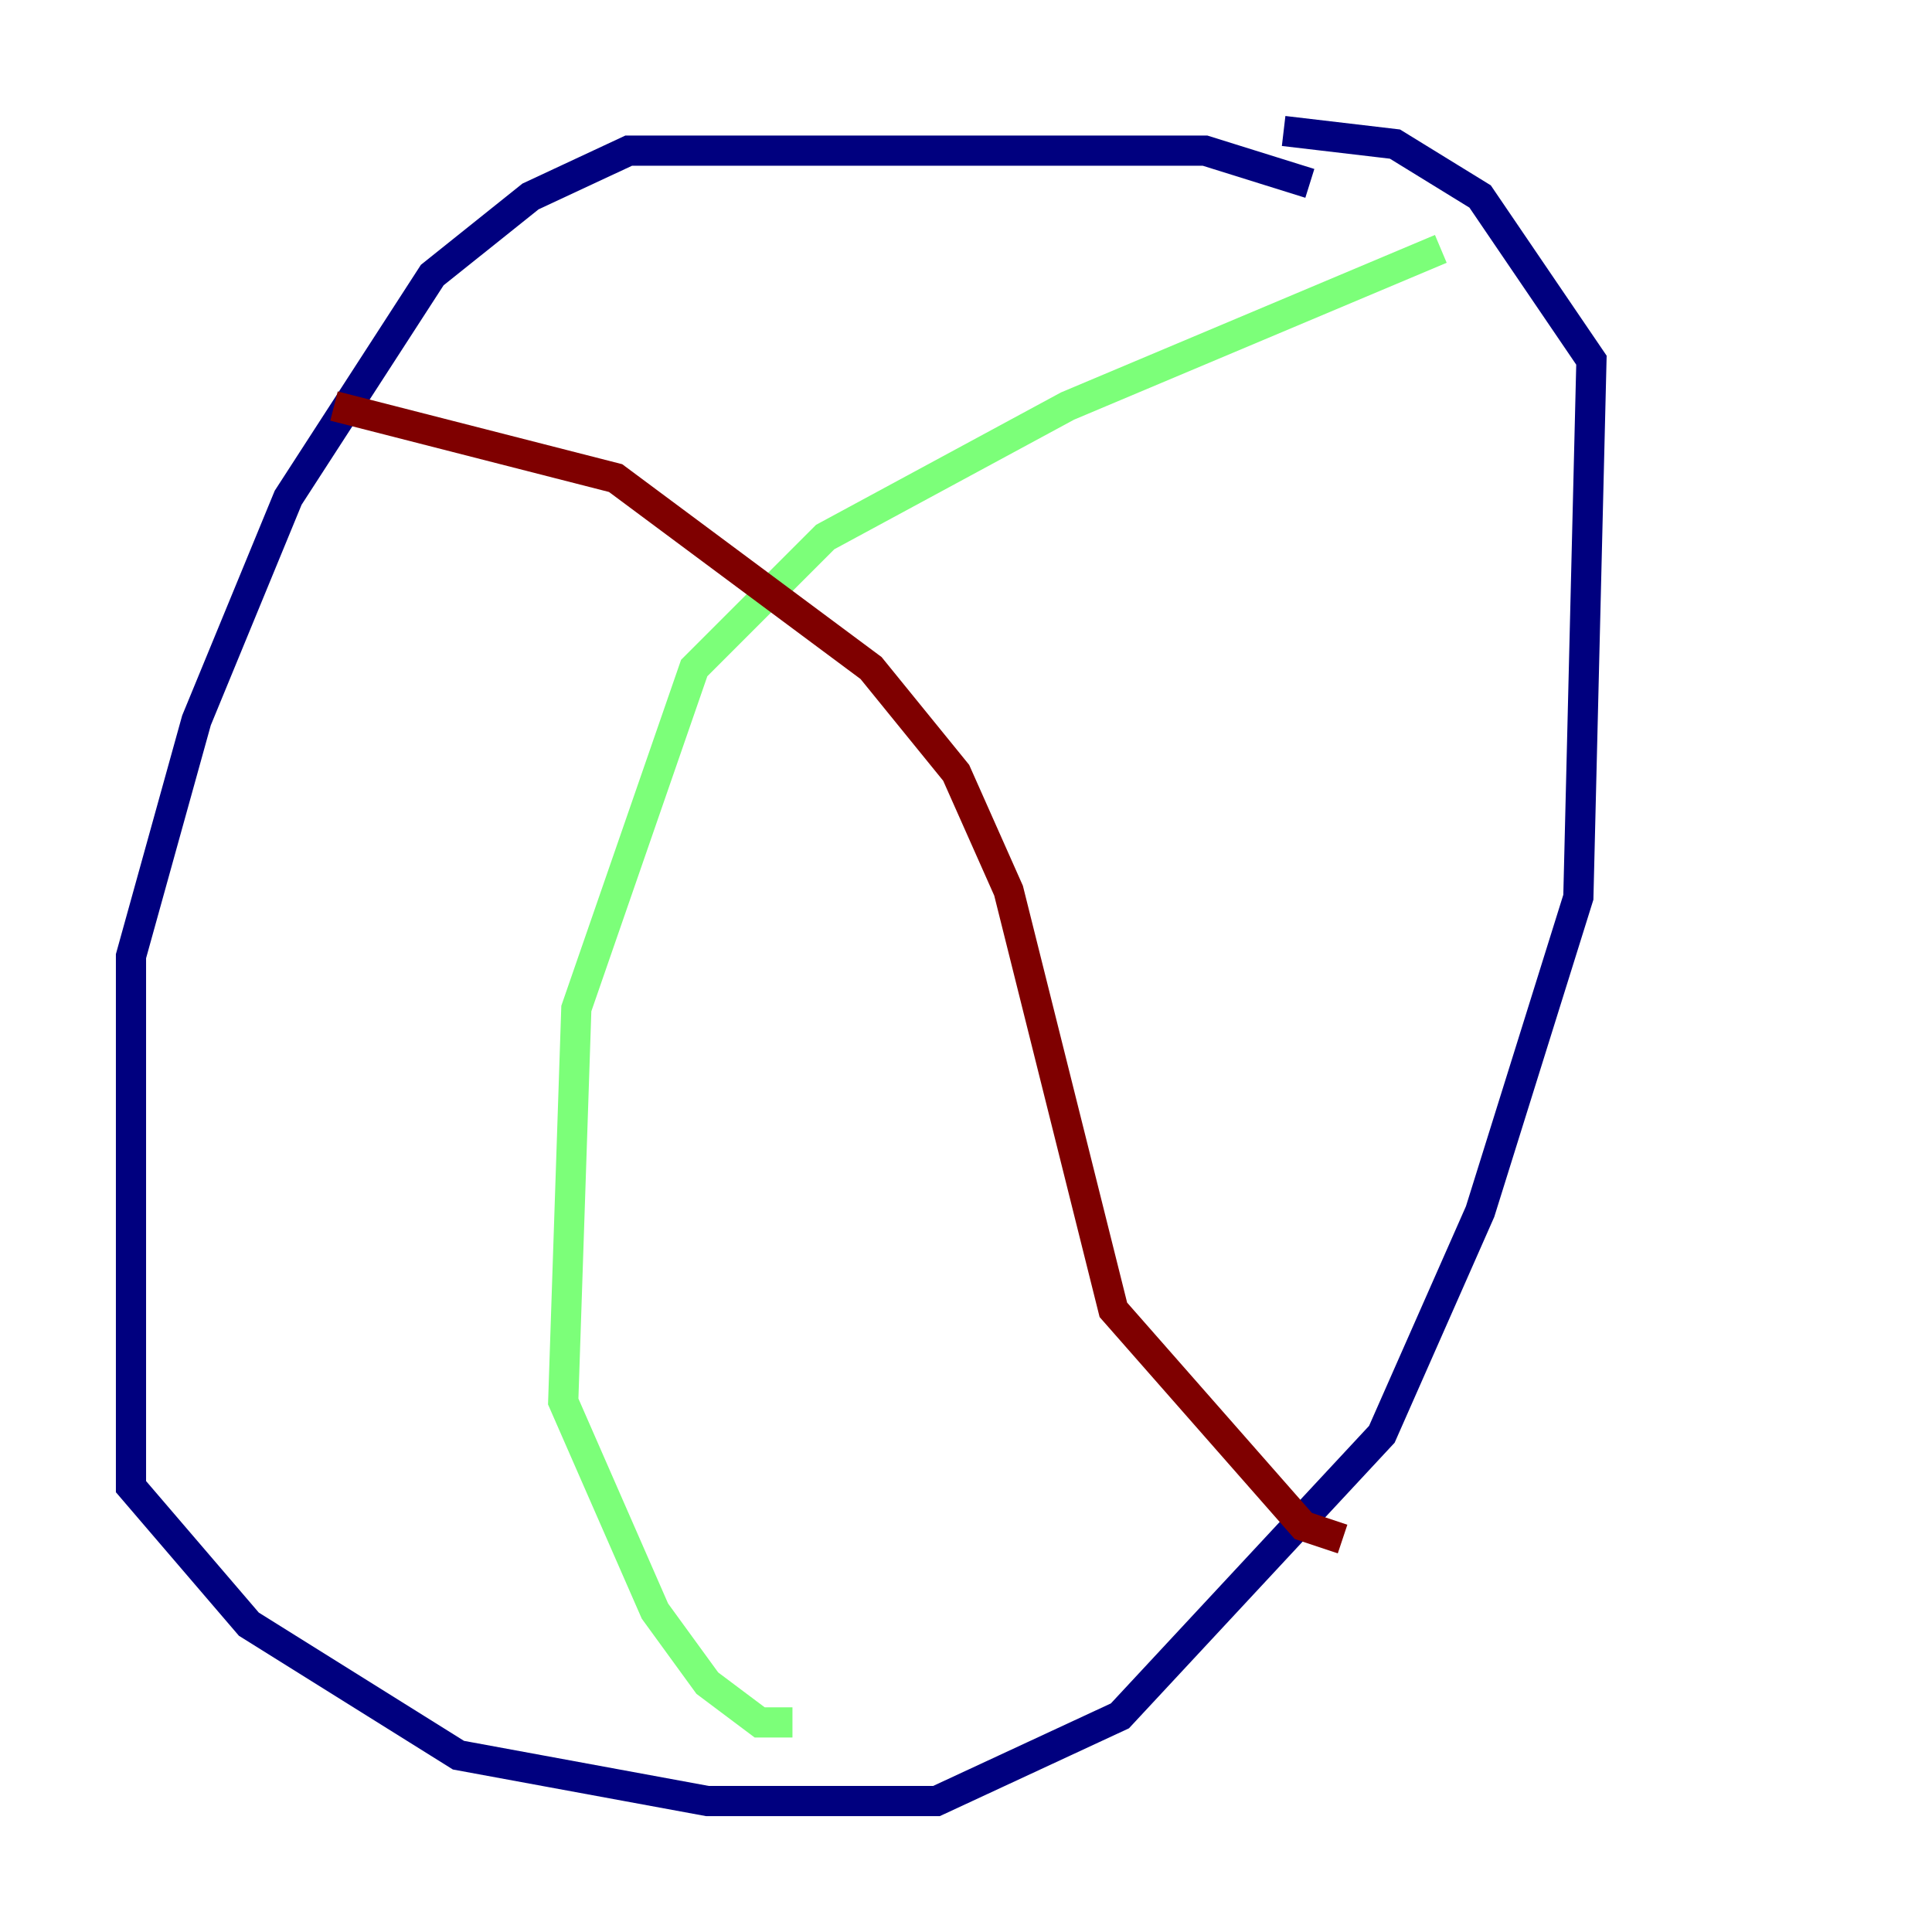 <?xml version="1.0" encoding="utf-8" ?>
<svg baseProfile="tiny" height="128" version="1.2" viewBox="0,0,128,128" width="128" xmlns="http://www.w3.org/2000/svg" xmlns:ev="http://www.w3.org/2001/xml-events" xmlns:xlink="http://www.w3.org/1999/xlink"><defs /><polyline fill="none" points="86.78,12.149 79.837,9.98 41.654,9.98 35.146,13.017 28.637,18.224 19.091,32.976 13.017,47.729 8.678,63.349 8.678,98.495 16.488,107.607 30.373,116.285 46.861,119.322 62.047,119.322 74.197,113.681 91.552,95.024 98.061,80.271 104.57,59.444 105.437,23.864 98.061,13.017 92.42,9.546 85.044,8.678" stroke="#00007f" stroke-width="2" /><polyline fill="none" points="95.458,16.488 70.725,26.902 54.671,35.58 45.993,44.258 38.183,66.82 37.315,92.854 43.39,106.739 46.861,111.512 50.332,114.115 52.502,114.115" stroke="#7cff79" stroke-width="2" /><polyline fill="none" points="22.129,26.902 40.786,31.675 57.709,44.258 63.349,51.2 66.82,59.01 73.763,86.78 86.346,101.098 88.949,101.966" stroke="#7f0000" stroke-width="2" /></svg>